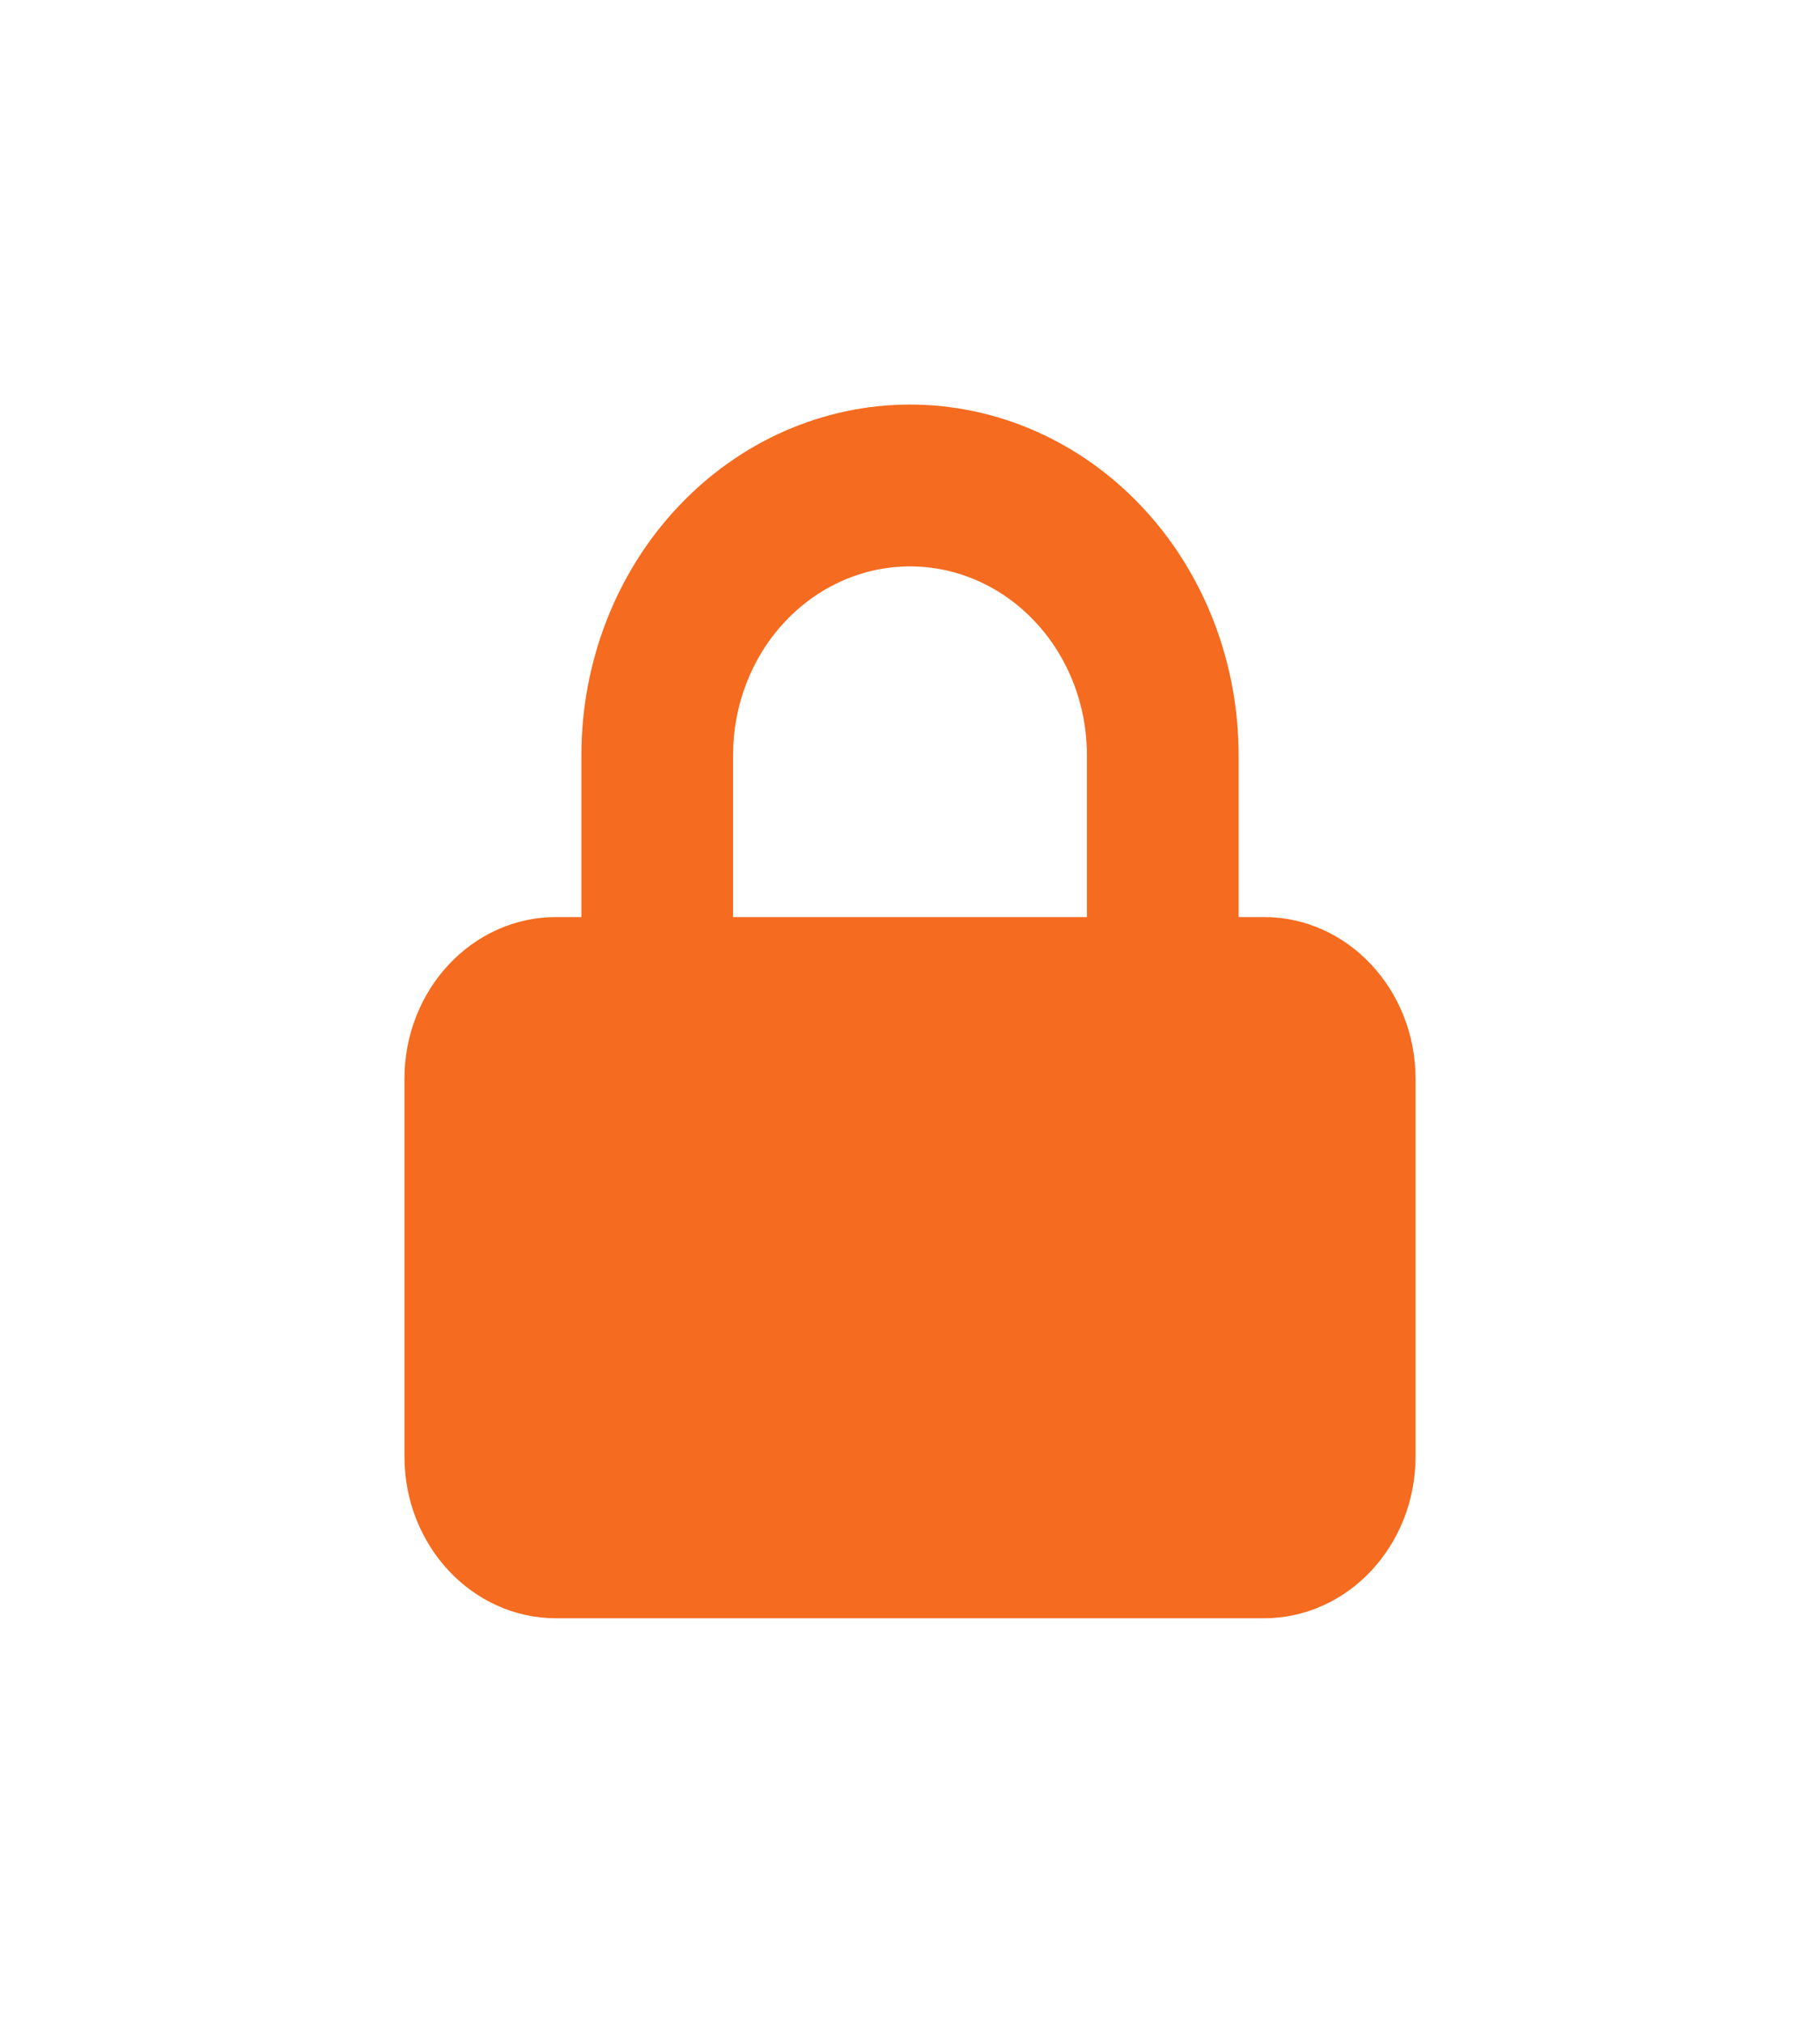 <svg viewBox="0 0 18 20" fill="none" xmlns="http://www.w3.org/2000/svg">
<g id="Vector" filter="url(#filter0_d_1_1024)">
<path fill-rule="evenodd" clip-rule="evenodd" d="M1.75 5.067V3.467C1.75 2.547 2.092 1.665 2.702 1.015C3.311 0.365 4.138 0 5 0C5.862 0 6.689 0.365 7.298 1.015C7.908 1.665 8.25 2.547 8.25 3.467V5.067H8.5C9.328 5.067 10 5.783 10 6.667V10.4C10 11.284 9.328 12 8.5 12H1.5C0.672 12 0 11.284 0 10.4V6.667C0 5.783 0.672 5.067 1.5 5.067H1.75ZM3.763 2.147C4.091 1.797 4.536 1.6 5 1.6C5.464 1.6 5.909 1.797 6.237 2.147C6.566 2.497 6.75 2.972 6.75 3.467V5.067H3.25V3.467C3.25 2.972 3.434 2.497 3.763 2.147Z" fill="#F56B1F"/>
</g>
<defs>
<filter id="filter0_d_1_1024" x="0" y="0" width="18" height="20" filterUnits="userSpaceOnUse" color-interpolation-filters="sRGB">
<feFlood flood-opacity="0" result="BackgroundImageFix"/>
<feColorMatrix in="SourceAlpha" type="matrix" values="0 0 0 0 0 0 0 0 0 0 0 0 0 0 0 0 0 0 127 0" result="hardAlpha"/>
<feOffset dx="4" dy="4"/>
<feGaussianBlur stdDeviation="2"/>
<feComposite in2="hardAlpha" operator="out"/>
<feColorMatrix type="matrix" values="0 0 0 0 0 0 0 0 0 0 0 0 0 0 0 0 0 0 0.25 0"/>
<feBlend mode="normal" in2="BackgroundImageFix" result="effect1_dropShadow_1_1024"/>
<feBlend mode="normal" in="SourceGraphic" in2="effect1_dropShadow_1_1024" result="shape"/>
</filter>
</defs>
</svg>

